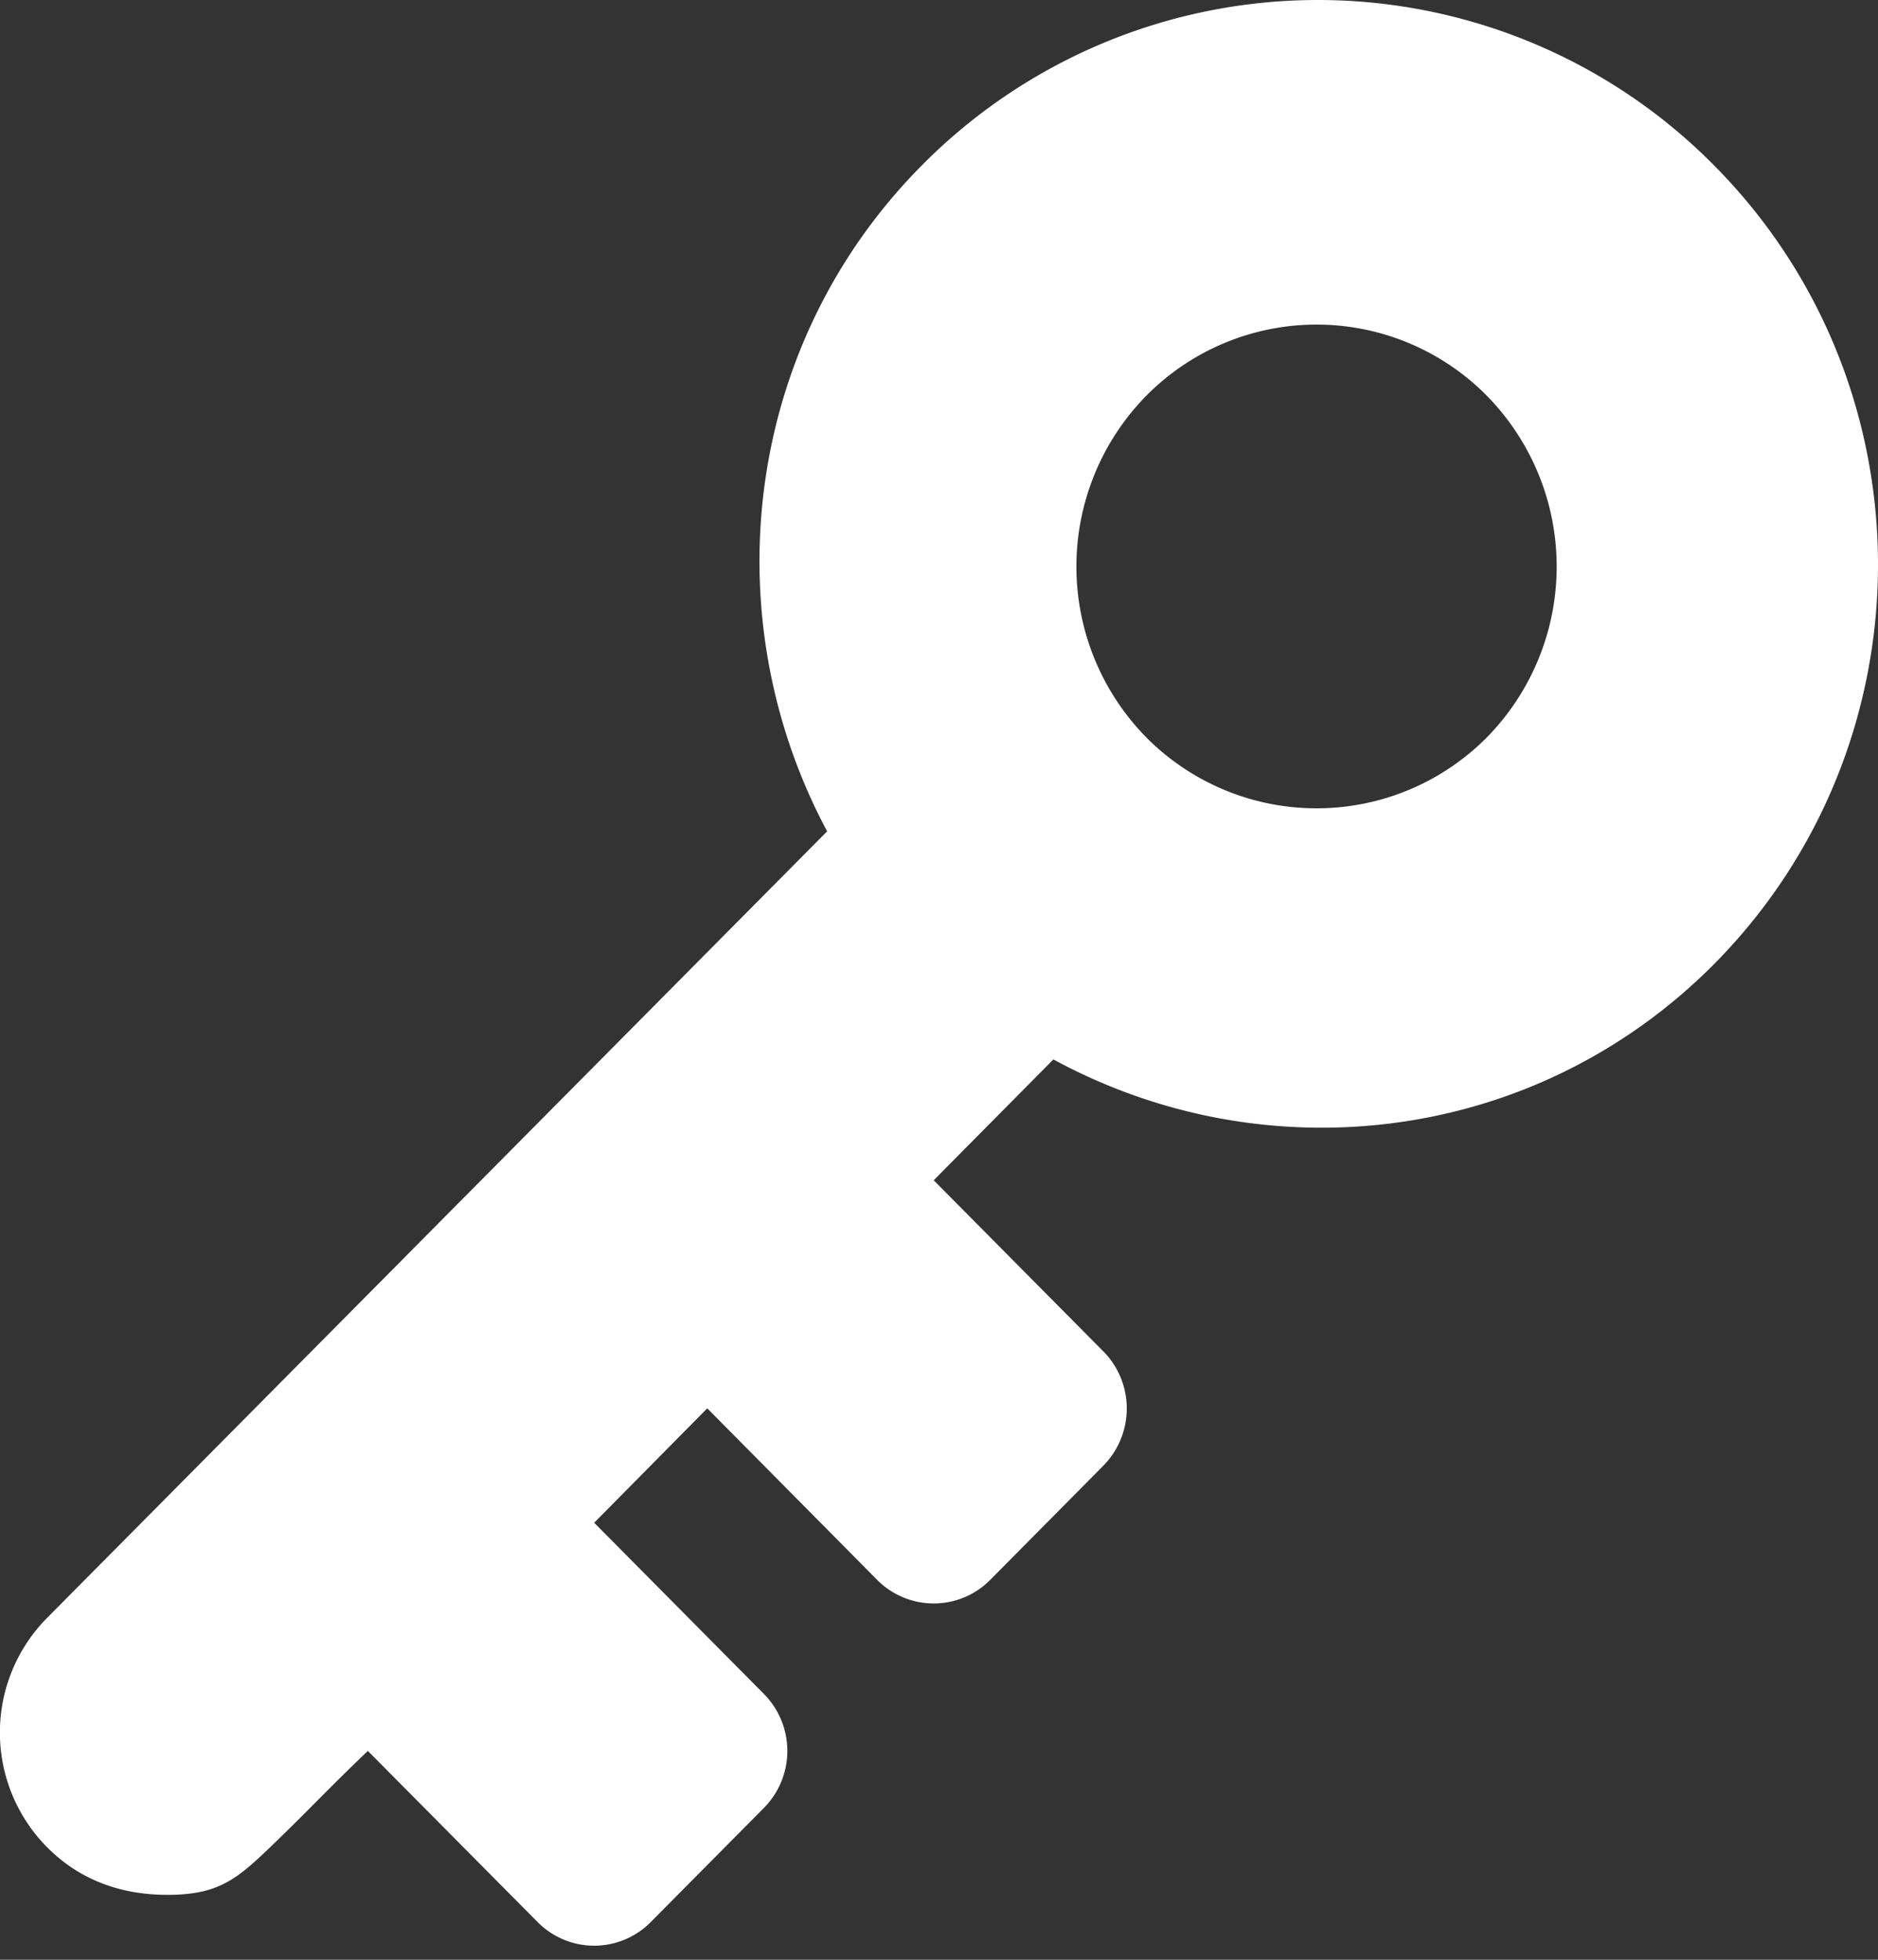 <svg width="23" height="24" xmlns="http://www.w3.org/2000/svg"><rect width="100%" height="100%" fill="#333333" stroke="none"/><path d="m13.513 16.55-2.078-2.096 1.466-1.48c2.6 1.413 5.895 1.043 8.092-1.168 2.676-2.702 2.676-7.082 0-9.78a6.823 6.823 0 0 0-9.704 0C9.096 4.238 8.73 7.564 10.13 10.181L.57 19.82a1.995 1.995 0 0 0 0 2.795c.352.357.831.59 1.483.59.653 0 .872-.213 1.33-.655.457-.443.6-.607 1.122-1.108l2.079 2.096a.974.974 0 0 0 1.386 0l1.385-1.397a.992.992 0 0 0 0-1.397l-2.078-2.096 1.385-1.401 2.08 2.1a.974.974 0 0 0 1.386 0l1.385-1.398a.998.998 0 0 0 0-1.4Zm.529-11.707a2.931 2.931 0 0 1 4.164 0 2.986 2.986 0 0 1 0 4.191 2.938 2.938 0 0 1-4.164 0 2.985 2.985 0 0 1 0-4.191Z" fill="#FFF"/></svg>